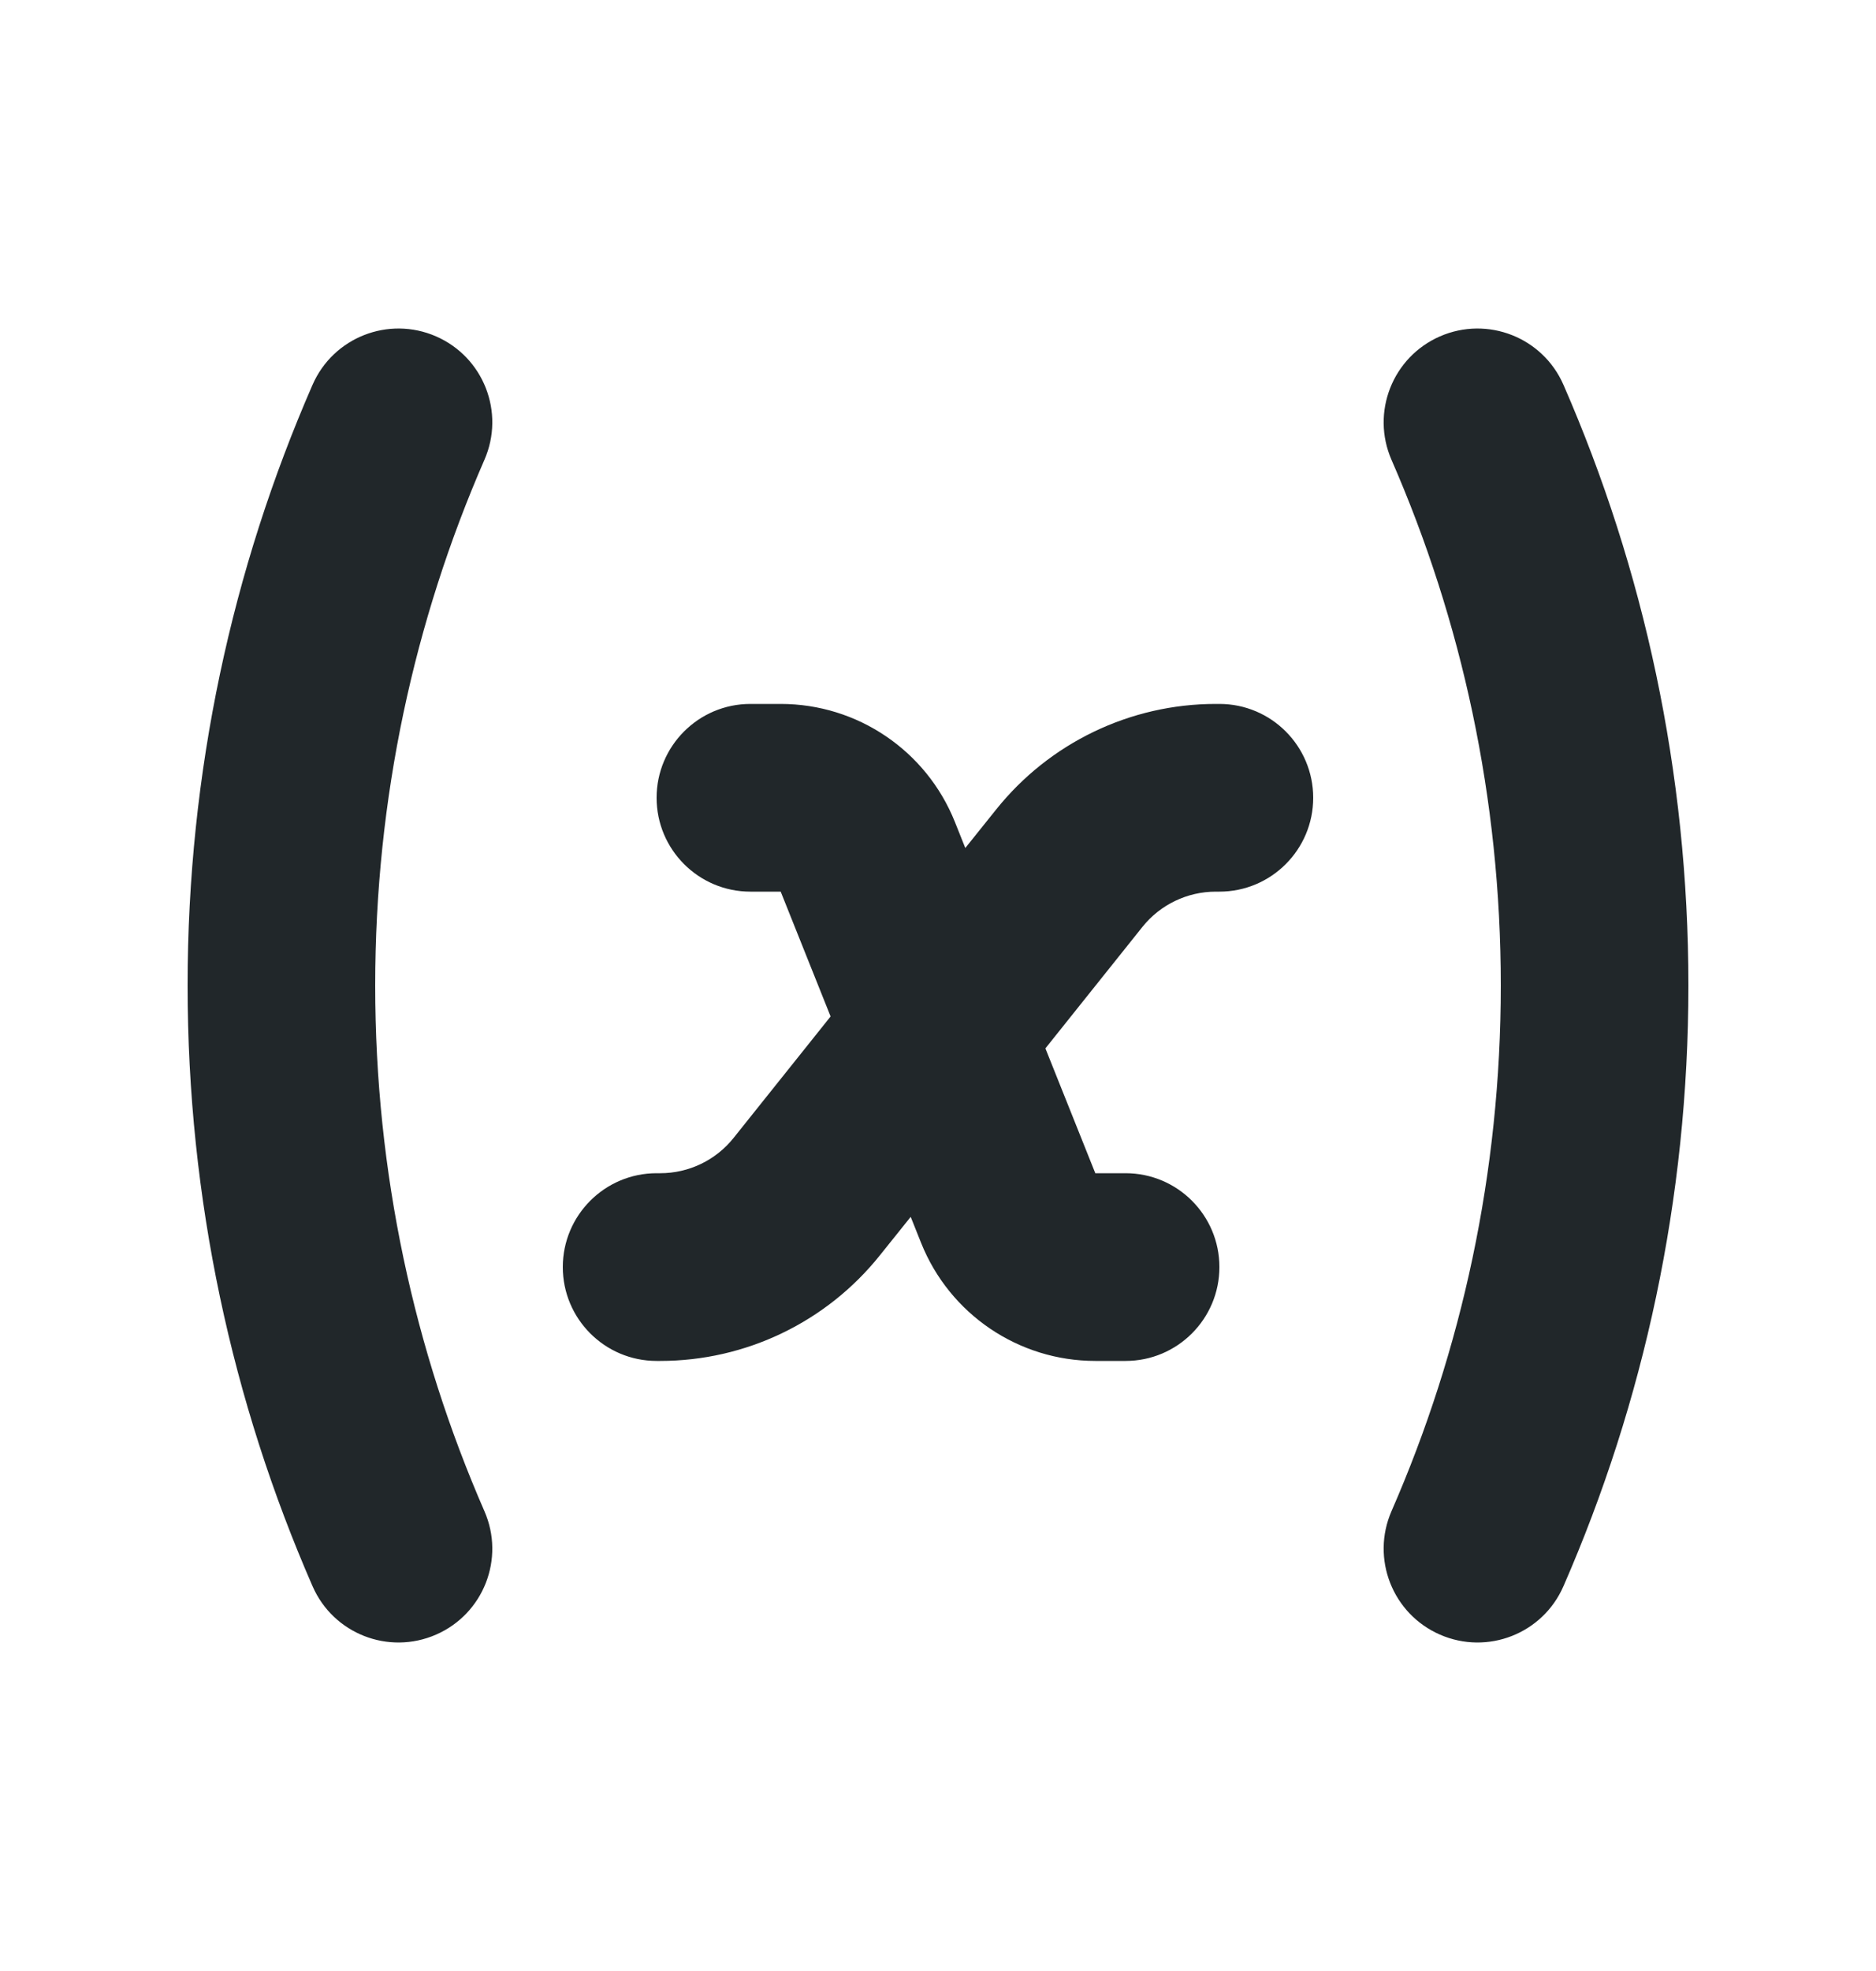 <svg width="20" height="21" viewBox="0 0 20 21" fill="none" xmlns="http://www.w3.org/2000/svg">
<path d="M4.649 3.584C5.155 3.805 5.386 4.394 5.164 4.9C4.416 6.614 4 8.507 4 10.5C4 12.493 4.416 14.386 5.164 16.1C5.386 16.606 5.155 17.195 4.649 17.416C4.142 17.637 3.553 17.407 3.332 16.9C2.475 14.939 2 12.774 2 10.5C2 8.226 2.475 6.061 3.332 4.1C3.553 3.594 4.142 3.363 4.649 3.584Z" fill="#21272A"/>
<path d="M12.961 7.5C12.05 7.5 11.188 7.914 10.619 8.626L10.291 9.035L10.18 8.757C9.876 7.998 9.141 7.5 8.323 7.5H8C7.448 7.5 7 7.948 7 8.5C7 9.052 7.448 9.5 8 9.5H8.323L8.855 10.83L7.82 12.125C7.63 12.362 7.343 12.5 7.039 12.5H7C6.448 12.5 6 12.948 6 13.5C6 14.052 6.448 14.5 7 14.5H7.039C7.95 14.5 8.812 14.086 9.381 13.374L9.709 12.965L9.82 13.243C10.124 14.002 10.859 14.5 11.677 14.5H12C12.552 14.5 13 14.052 13 13.5C13 12.948 12.552 12.5 12 12.5H11.677L11.145 11.17L12.18 9.875C12.37 9.638 12.658 9.5 12.961 9.5H13C13.552 9.5 14 9.052 14 8.5C14 7.948 13.552 7.5 13 7.5H12.961Z" fill="#21272A"/>
<path d="M14.835 4.9C14.614 4.394 14.845 3.805 15.351 3.584C15.858 3.363 16.447 3.594 16.668 4.1C17.525 6.061 18 8.226 18 10.5C18 12.774 17.525 14.939 16.668 16.9C16.447 17.407 15.858 17.637 15.351 17.416C14.845 17.195 14.614 16.606 14.835 16.1C15.584 14.386 16 12.493 16 10.5C16 8.507 15.584 6.614 14.835 4.9Z" fill="#21272A"/>
</svg>
